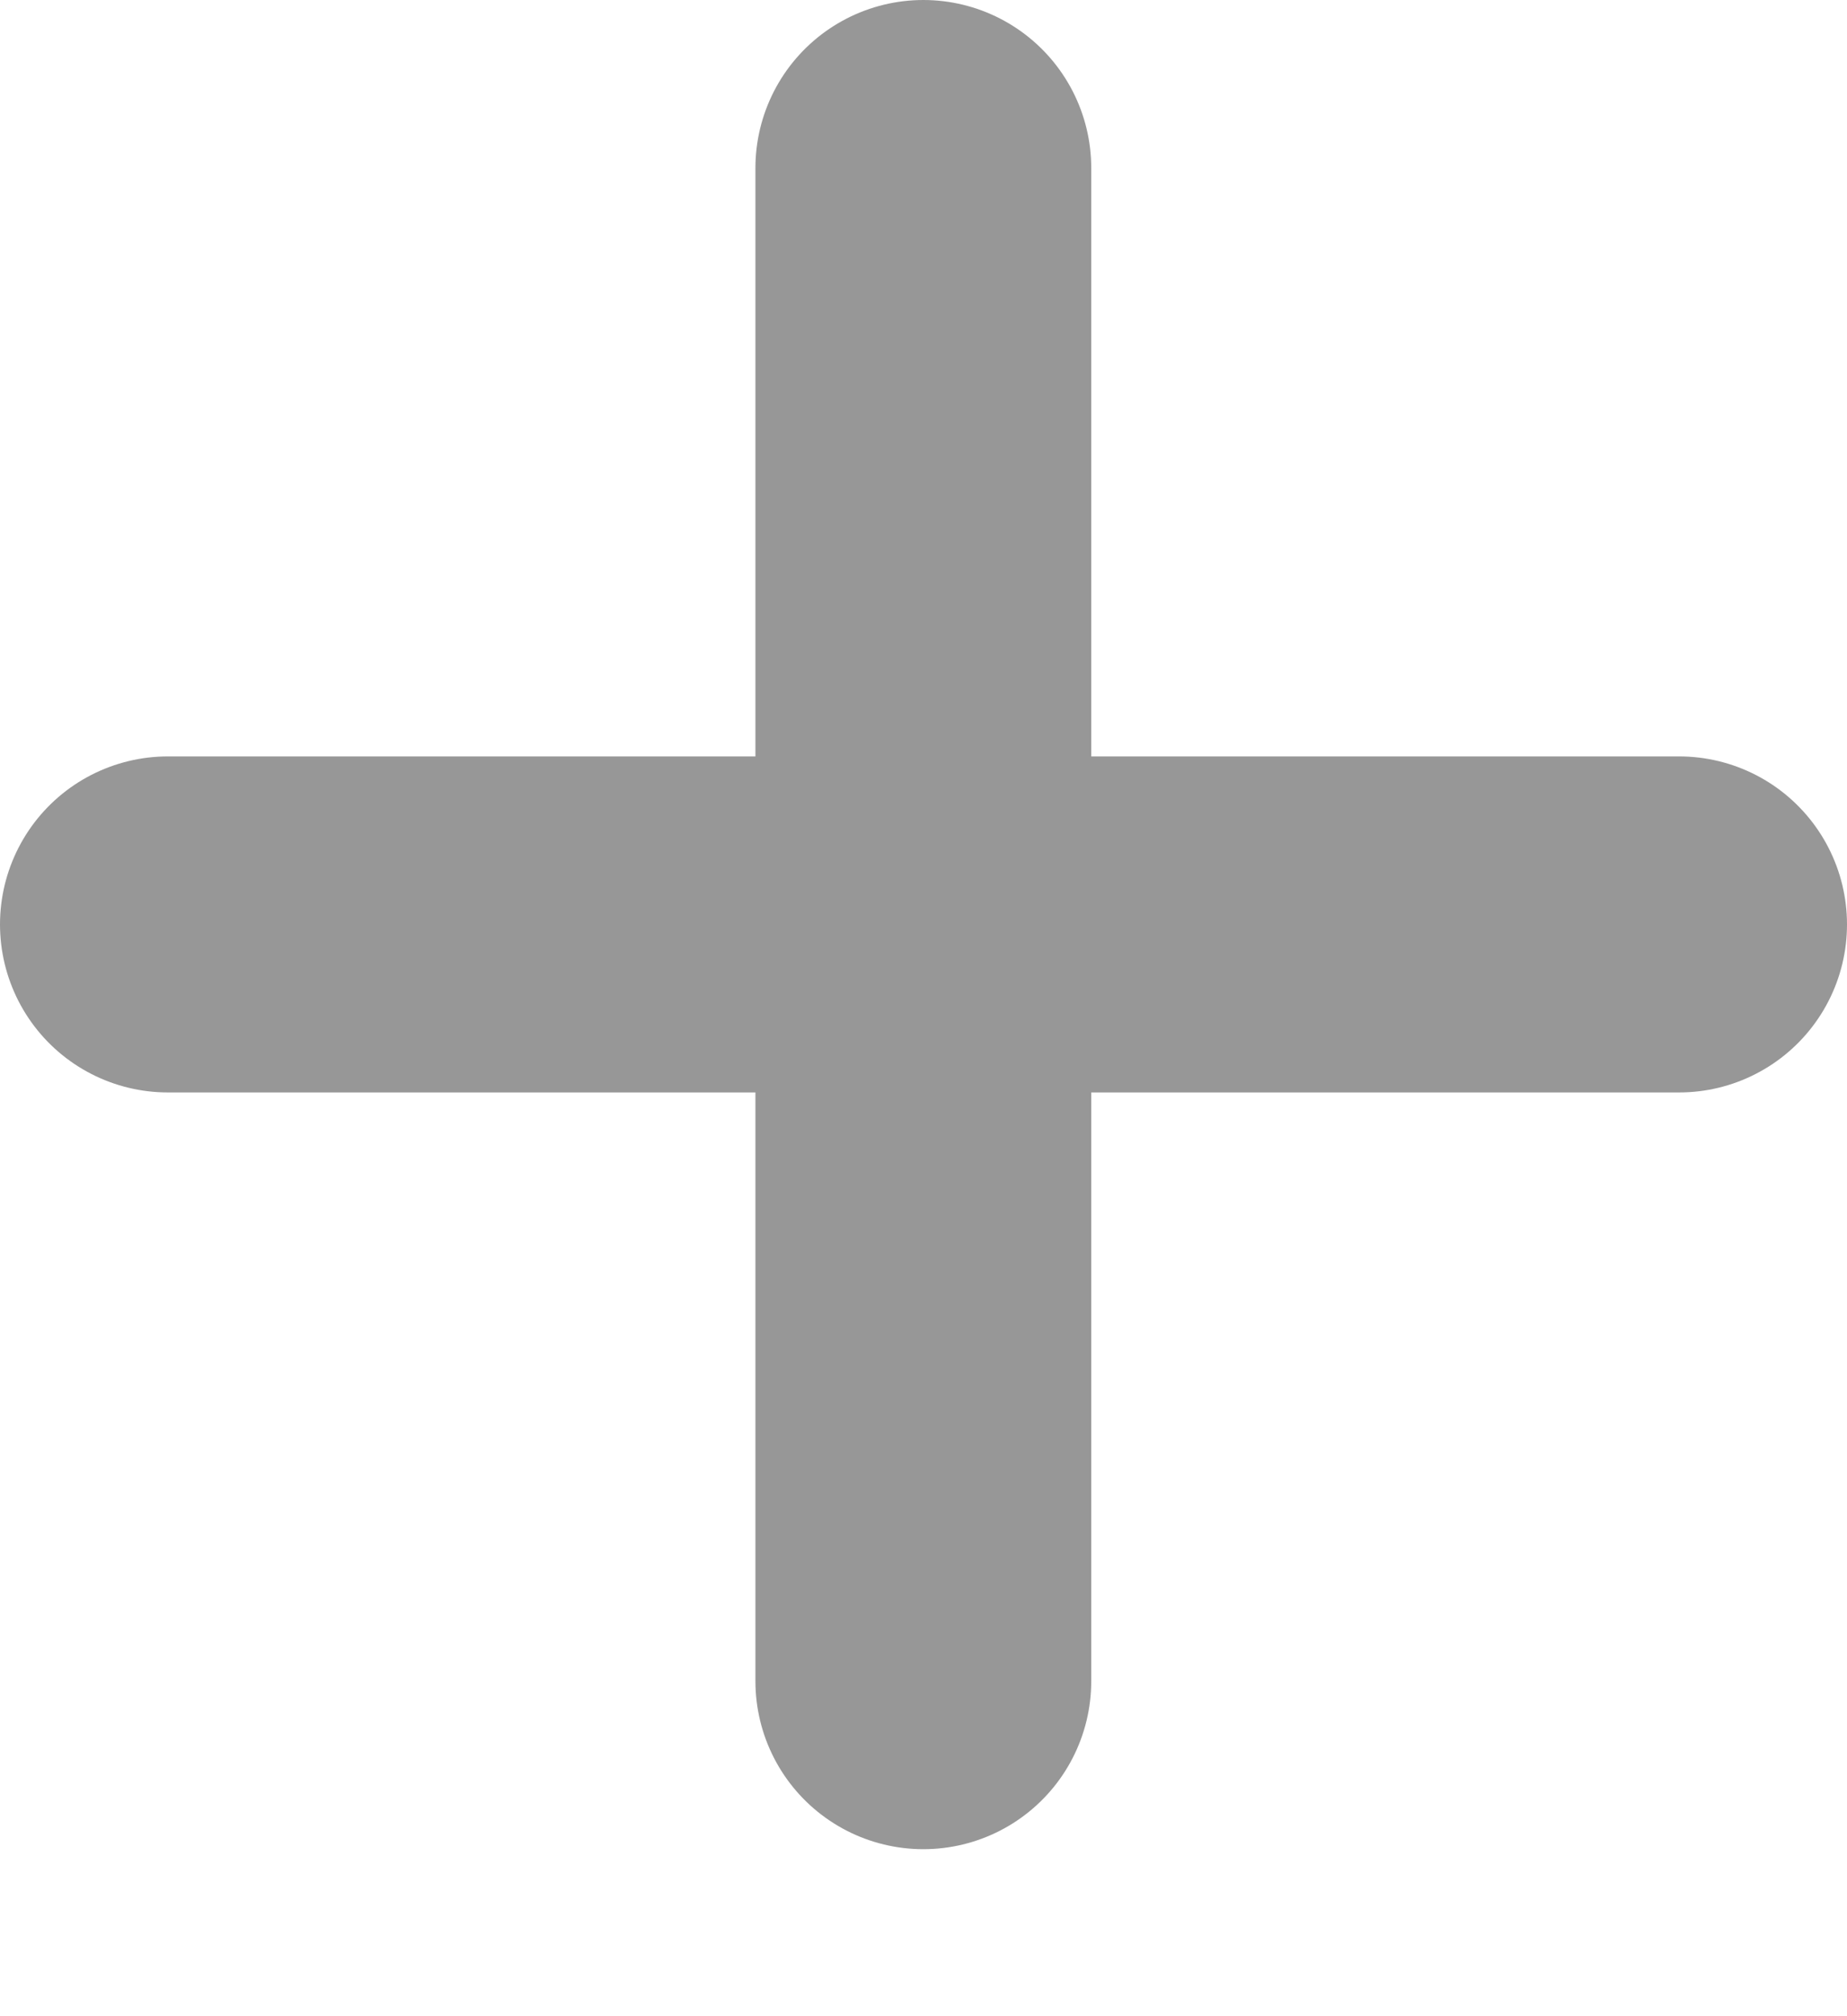 <svg width="11" height="12" viewBox="0 0 11 12" fill="none" xmlns="http://www.w3.org/2000/svg">
    <path d="M5.499 1V10.006" stroke="#979797" stroke-width="2" stroke-linecap="round" stroke-linejoin="round"/>
    <path d="M10 5.502H1" stroke="#979797" stroke-width="2" stroke-linecap="round" stroke-linejoin="round"/>
</svg>
